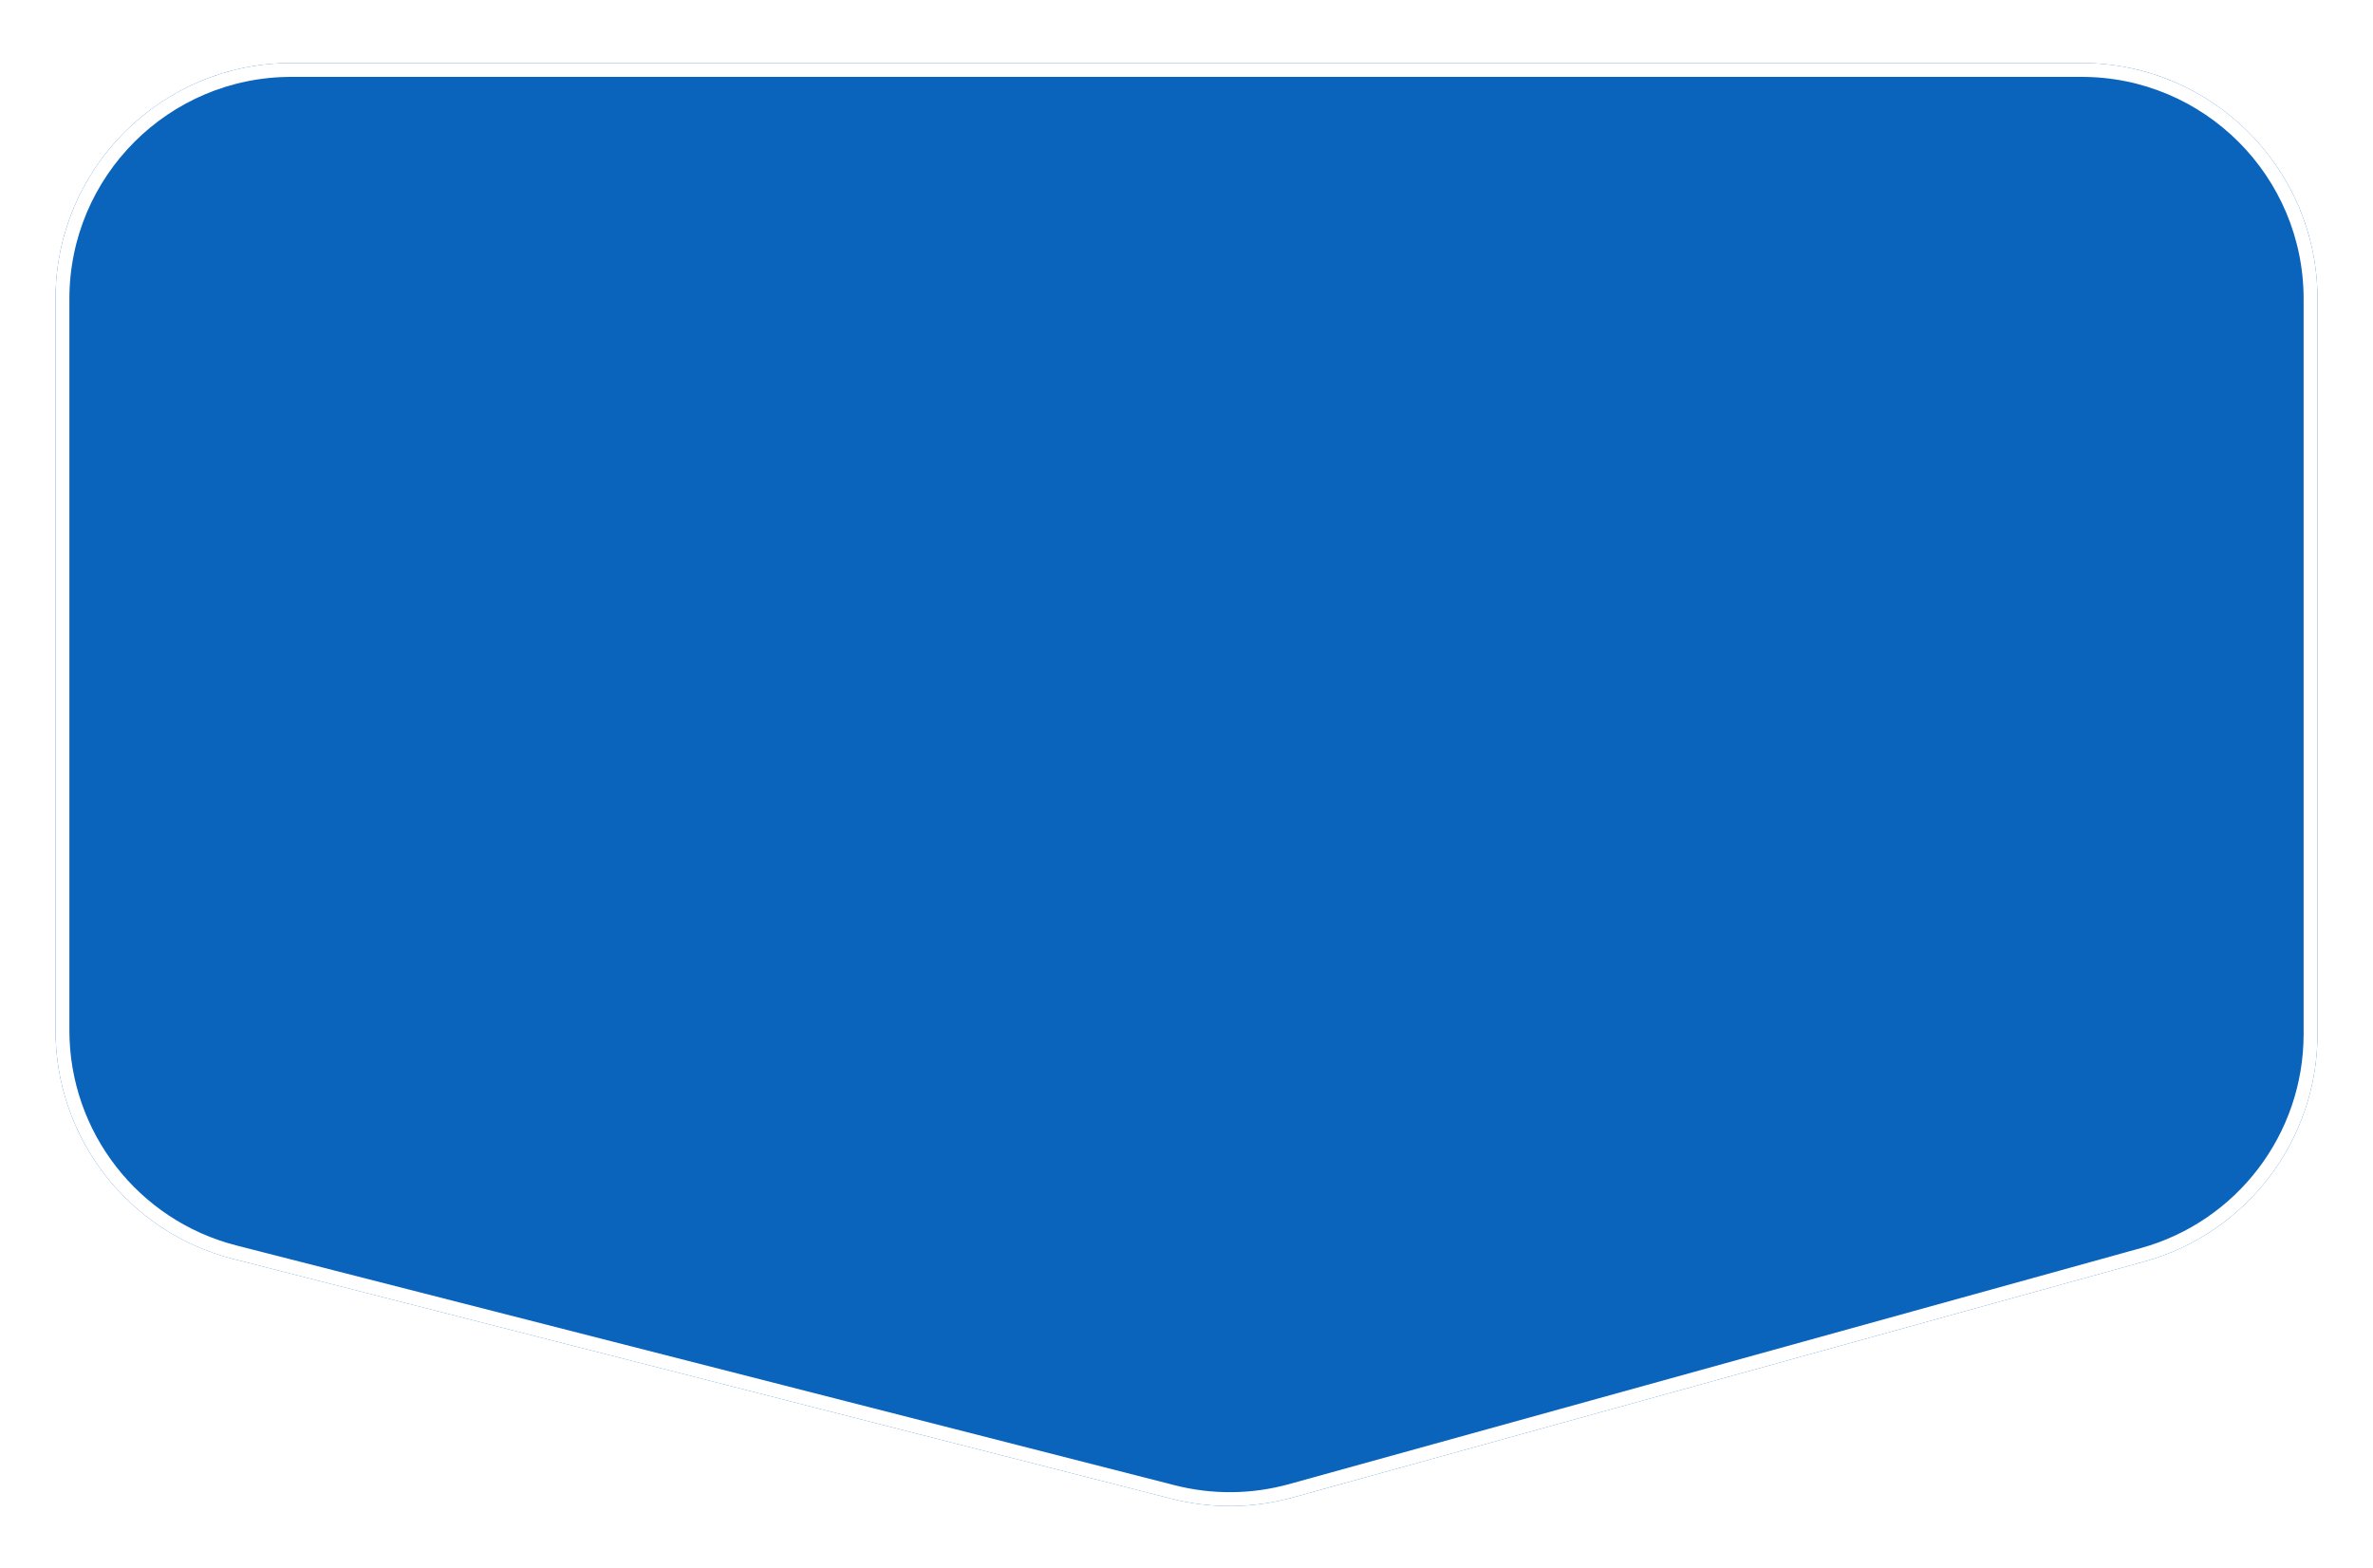 <svg width="171" height="113" viewBox="0 0 171 113" fill="none" xmlns="http://www.w3.org/2000/svg">
<g filter="url(#filter0_d_3_22)">
<path d="M0 17.541C0 8.152 7.611 0.54 17 0.54H146C155.389 0.54 163 8.152 163 17.541V70.524C163 78.164 157.903 84.866 150.54 86.907L89.16 103.915C86.302 104.707 83.285 104.738 80.412 104.003L12.791 86.722C5.265 84.799 0 78.019 0 70.252V17.541Z" fill="#0A64BC"/>
<path d="M0.5 17.541C0.5 8.428 7.887 1.04 17 1.04H146C155.113 1.04 162.5 8.428 162.5 17.541V70.524C162.5 77.94 157.553 84.444 150.406 86.425L89.027 103.433C86.252 104.202 83.325 104.232 80.535 103.519L12.915 86.238C5.61 84.371 0.5 77.791 0.5 70.252V17.541Z" stroke="white"/>
</g>
<defs>
<filter id="filter0_d_3_22" x="0" y="0.54" width="171" height="111.992" filterUnits="userSpaceOnUse" color-interpolation-filters="sRGB">
<feFlood flood-opacity="0" result="BackgroundImageFix"/>
<feColorMatrix in="SourceAlpha" type="matrix" values="0 0 0 0 0 0 0 0 0 0 0 0 0 0 0 0 0 0 127 0" result="hardAlpha"/>
<feOffset dx="4" dy="4"/>
<feGaussianBlur stdDeviation="2"/>
<feComposite in2="hardAlpha" operator="out"/>
<feColorMatrix type="matrix" values="0 0 0 0 0 0 0 0 0 0 0 0 0 0 0 0 0 0 0.25 0"/>
<feBlend mode="normal" in2="BackgroundImageFix" result="effect1_dropShadow_3_22"/>
<feBlend mode="normal" in="SourceGraphic" in2="effect1_dropShadow_3_22" result="shape"/>
</filter>
</defs>
</svg>
